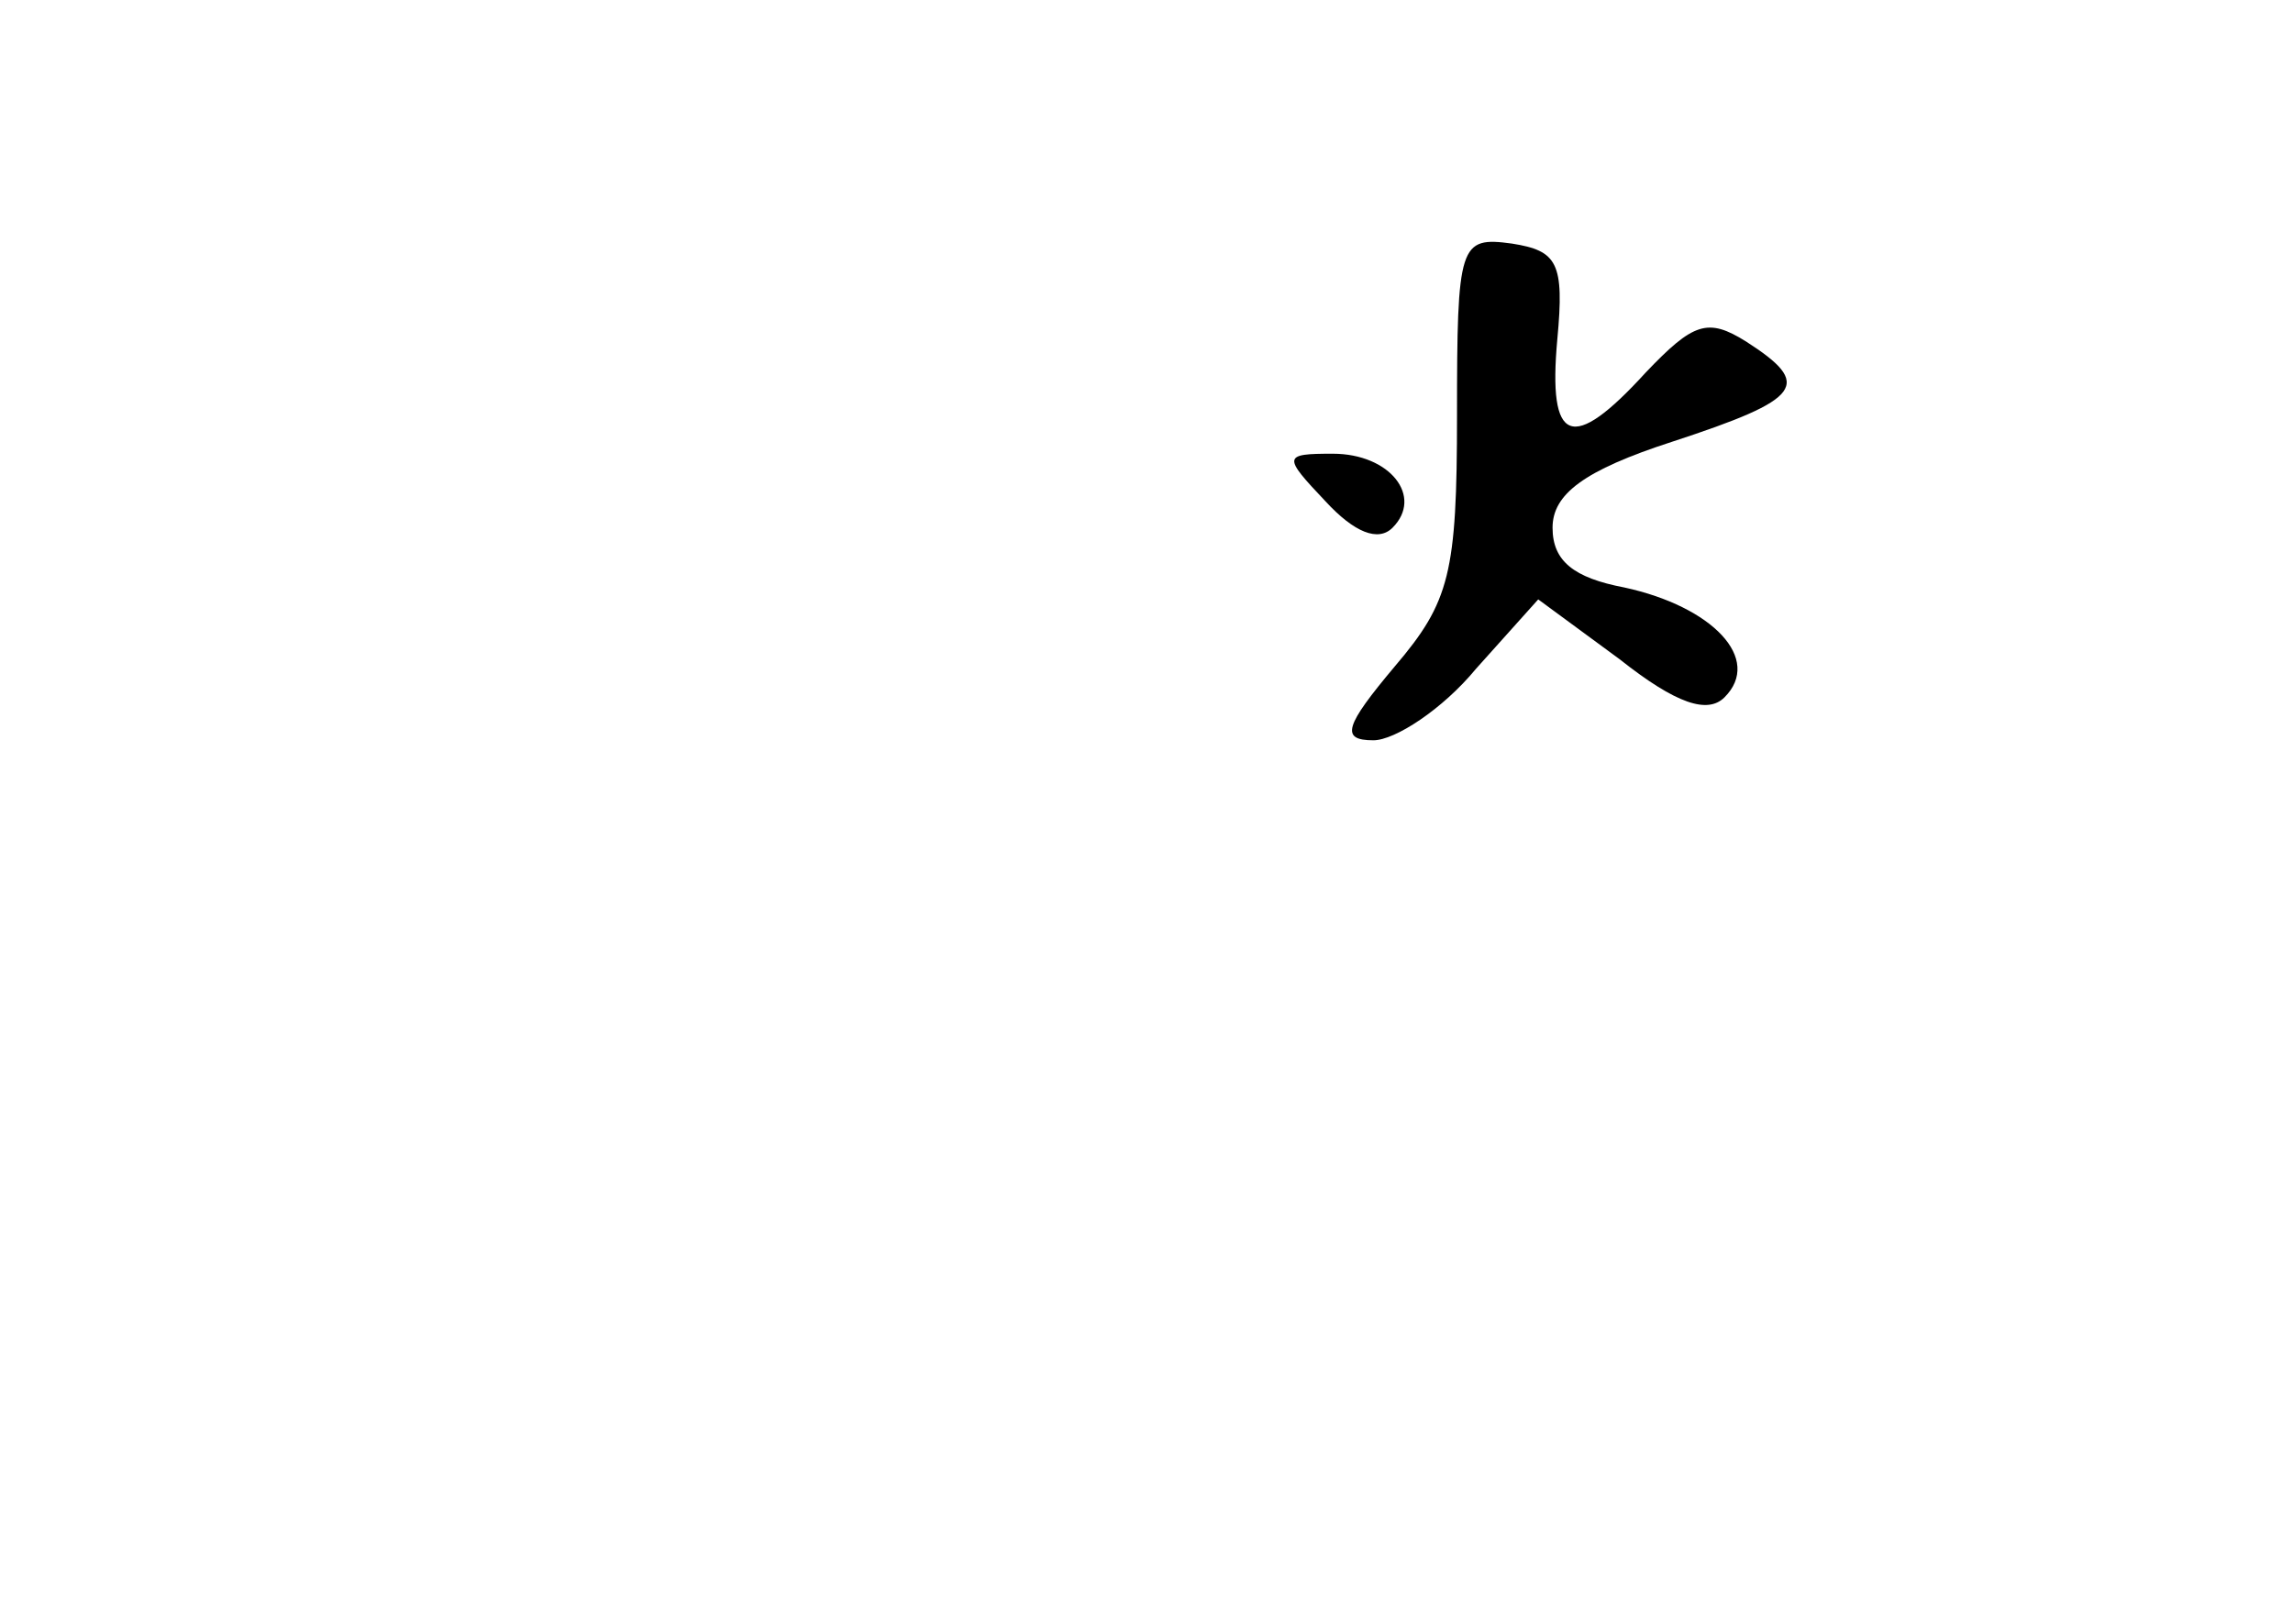 <?xml version="1.0" standalone="no"?>
<!DOCTYPE svg PUBLIC "-//W3C//DTD SVG 20010904//EN"
 "http://www.w3.org/TR/2001/REC-SVG-20010904/DTD/svg10.dtd">
<svg version="1.0" xmlns="http://www.w3.org/2000/svg"
 width="96pt" height="68pt" viewBox="0 0 96 68"
 preserveAspectRatio="xMidYMid meet">
<g transform="translate(0,68) scale(0.1,-0.1)"
fill="#000000" stroke="none">
<path d="M610 506 c0 -66 -3 -78 -26 -105 -21 -25 -23 -31 -9 -31 9 0 29 13
43 30 l26 29 34 -25 c24 -19 37 -23 44 -16 16 16 -5 38 -42 46 -21 4 -30 11
-30 25 0 14 13 24 50 36 55 18 59 24 31 42 -16 10 -22 8 -42 -13 -31 -34 -41
-30 -37 14 3 32 0 37 -19 40 -22 3 -23 0 -23 -72z"/>
<path d="M555 470 c12 -13 22 -17 28 -11 13 13 -1 31 -25 31 -21 0 -21 -1 -3
-20z"/>
</g>
</svg>
